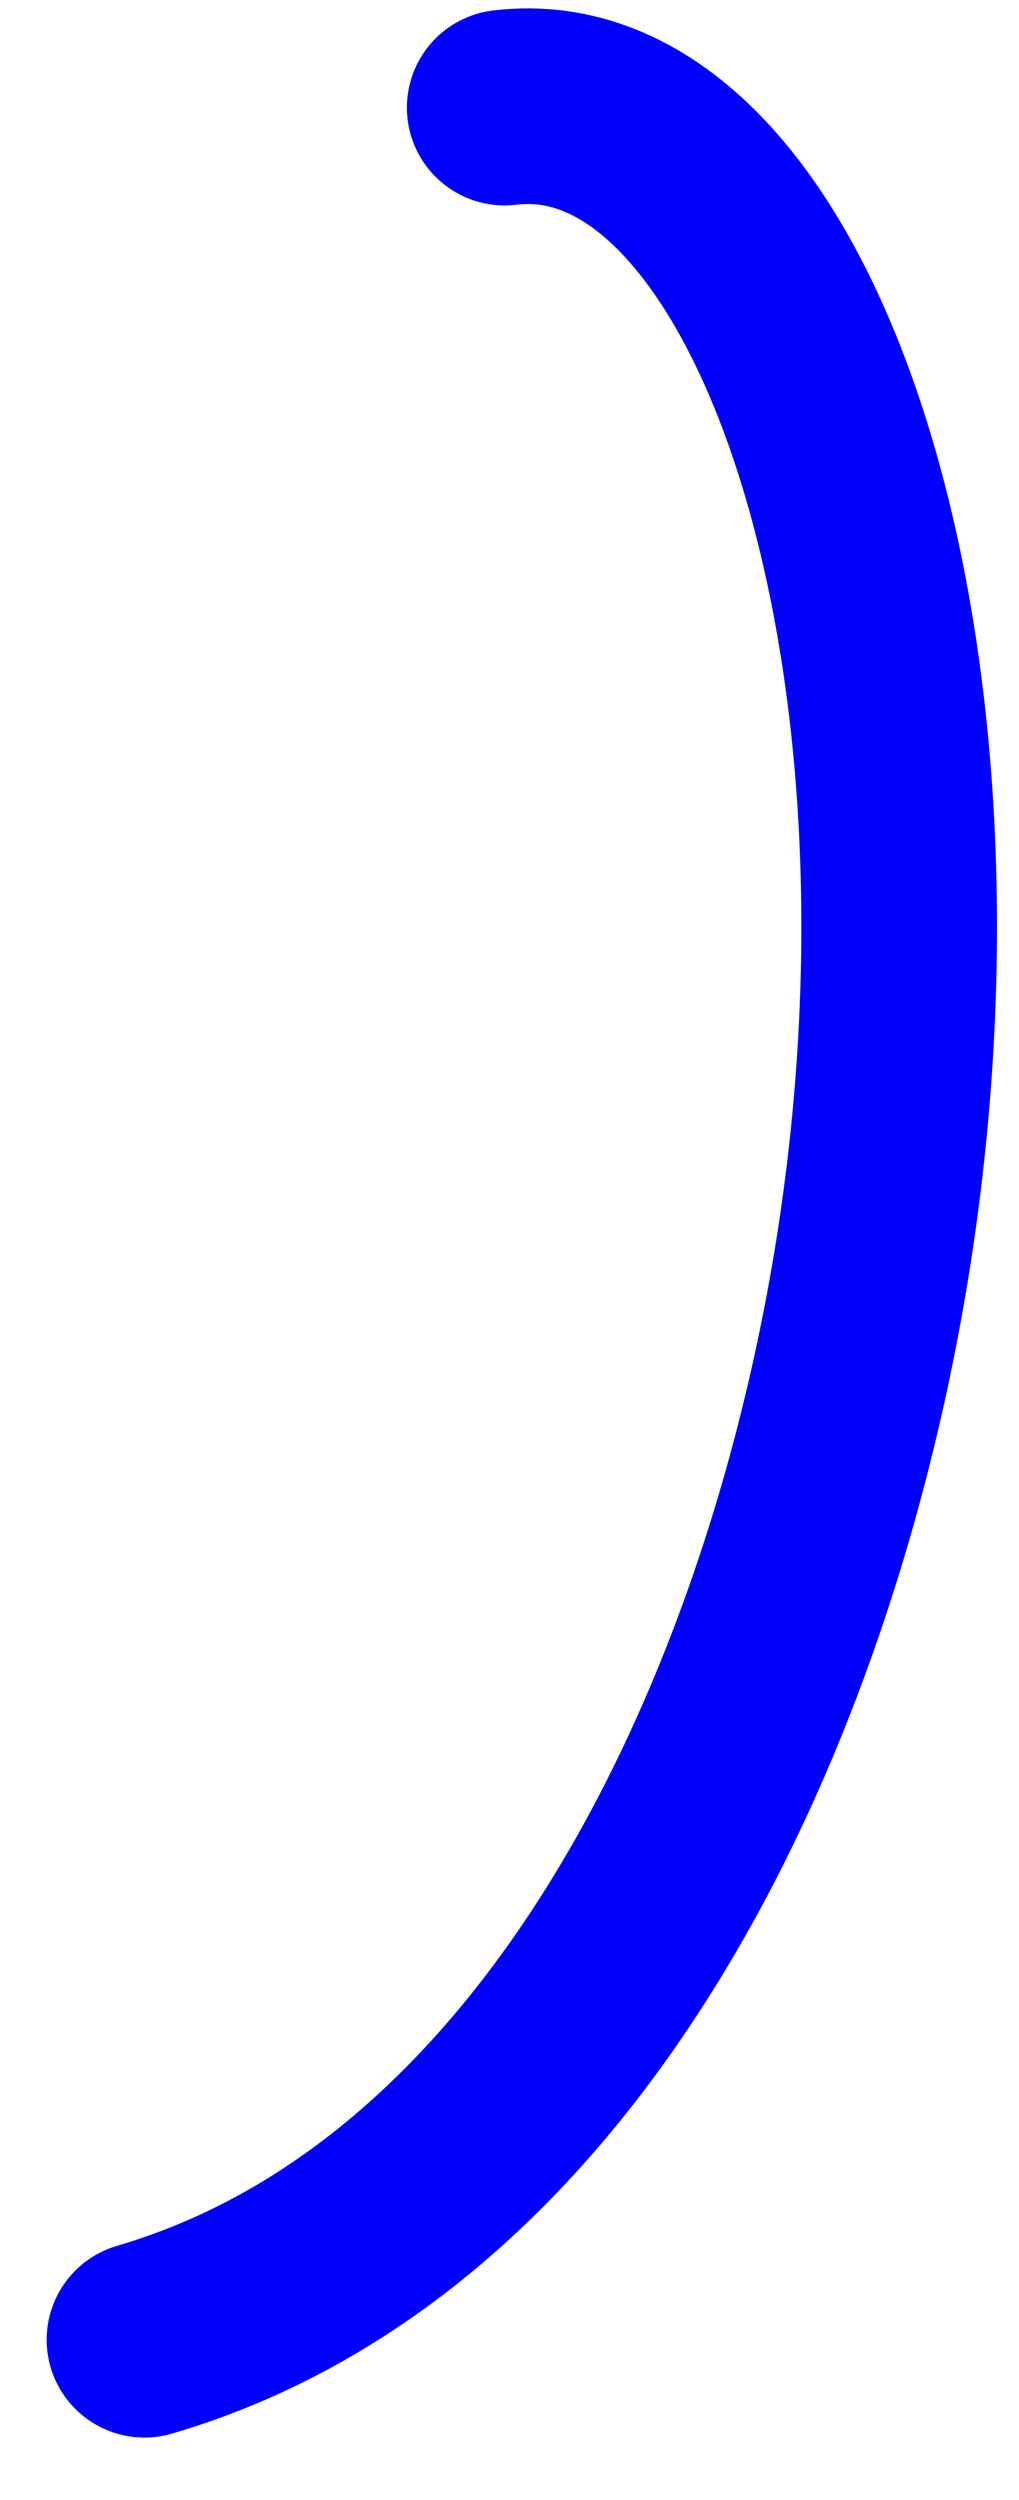 <?xml version="1.0" encoding="iso-8859-1"?>
<!-- Generator: Adobe Illustrator 17.0.0, SVG Export Plug-In . SVG Version: 6.00 Build 0)  -->
<!DOCTYPE svg PUBLIC "-//W3C//DTD SVG 1.1//EN" "http://www.w3.org/Graphics/SVG/1.1/DTD/svg11.dtd">
<svg version="1.1" xmlns="http://www.w3.org/2000/svg" xmlns:xlink="http://www.w3.org/1999/xlink" x="0px" y="0px" width="150px"
	 height="368px" viewBox="0 0 150 368" style="enable-background:new 0 0 150 368;" xml:space="preserve">
<g id="font" style="display:none;">
	<path style="display:inline;stroke:#000000;stroke-width:9;stroke-linecap:round;stroke-linejoin:round;stroke-miterlimit:10;" d="
		M236.918,178.793c-6.875,45.36-21.71,88.2-41.61,120.54c-21.71,34.439-47.039,53.339-71.281,53.339
		c-6.875,0-12.302-6.3-12.302-14.279c0-7.561,5.427-14.28,12.302-14.28c16.282,0,34.736-15.12,51.38-41.58
		c18.092-28.56,31.118-67.199,37.631-108.359c3.98-28.56,4.704-55.859,1.447-79.8c-3.257-21.84-9.046-39.899-17.729-51.239
		c-6.875-9.66-14.835-14.7-23.881-14.7c-6.875,0-12.303-6.3-12.303-13.859c0-7.98,5.428-14.28,12.303-14.28
		c16.282,0,31.117,8.399,42.696,24.359c11.217,15.54,19.177,38.221,22.795,65.521C242.346,117.054,241.622,147.713,236.918,178.793z
		"/>
</g>
<g id="vectorized-fonts">
	<path style="fill:none;stroke:#0000FF;stroke-width:28.8;stroke-linecap:round;stroke-linejoin:round;stroke-miterlimit:10;" d="
		M74.296,15.84c38.81-4.696,66.353,70.951,55.791,157.595c-8.554,70.174-43.137,151.69-108.818,170.954"/>
</g>
</svg>
